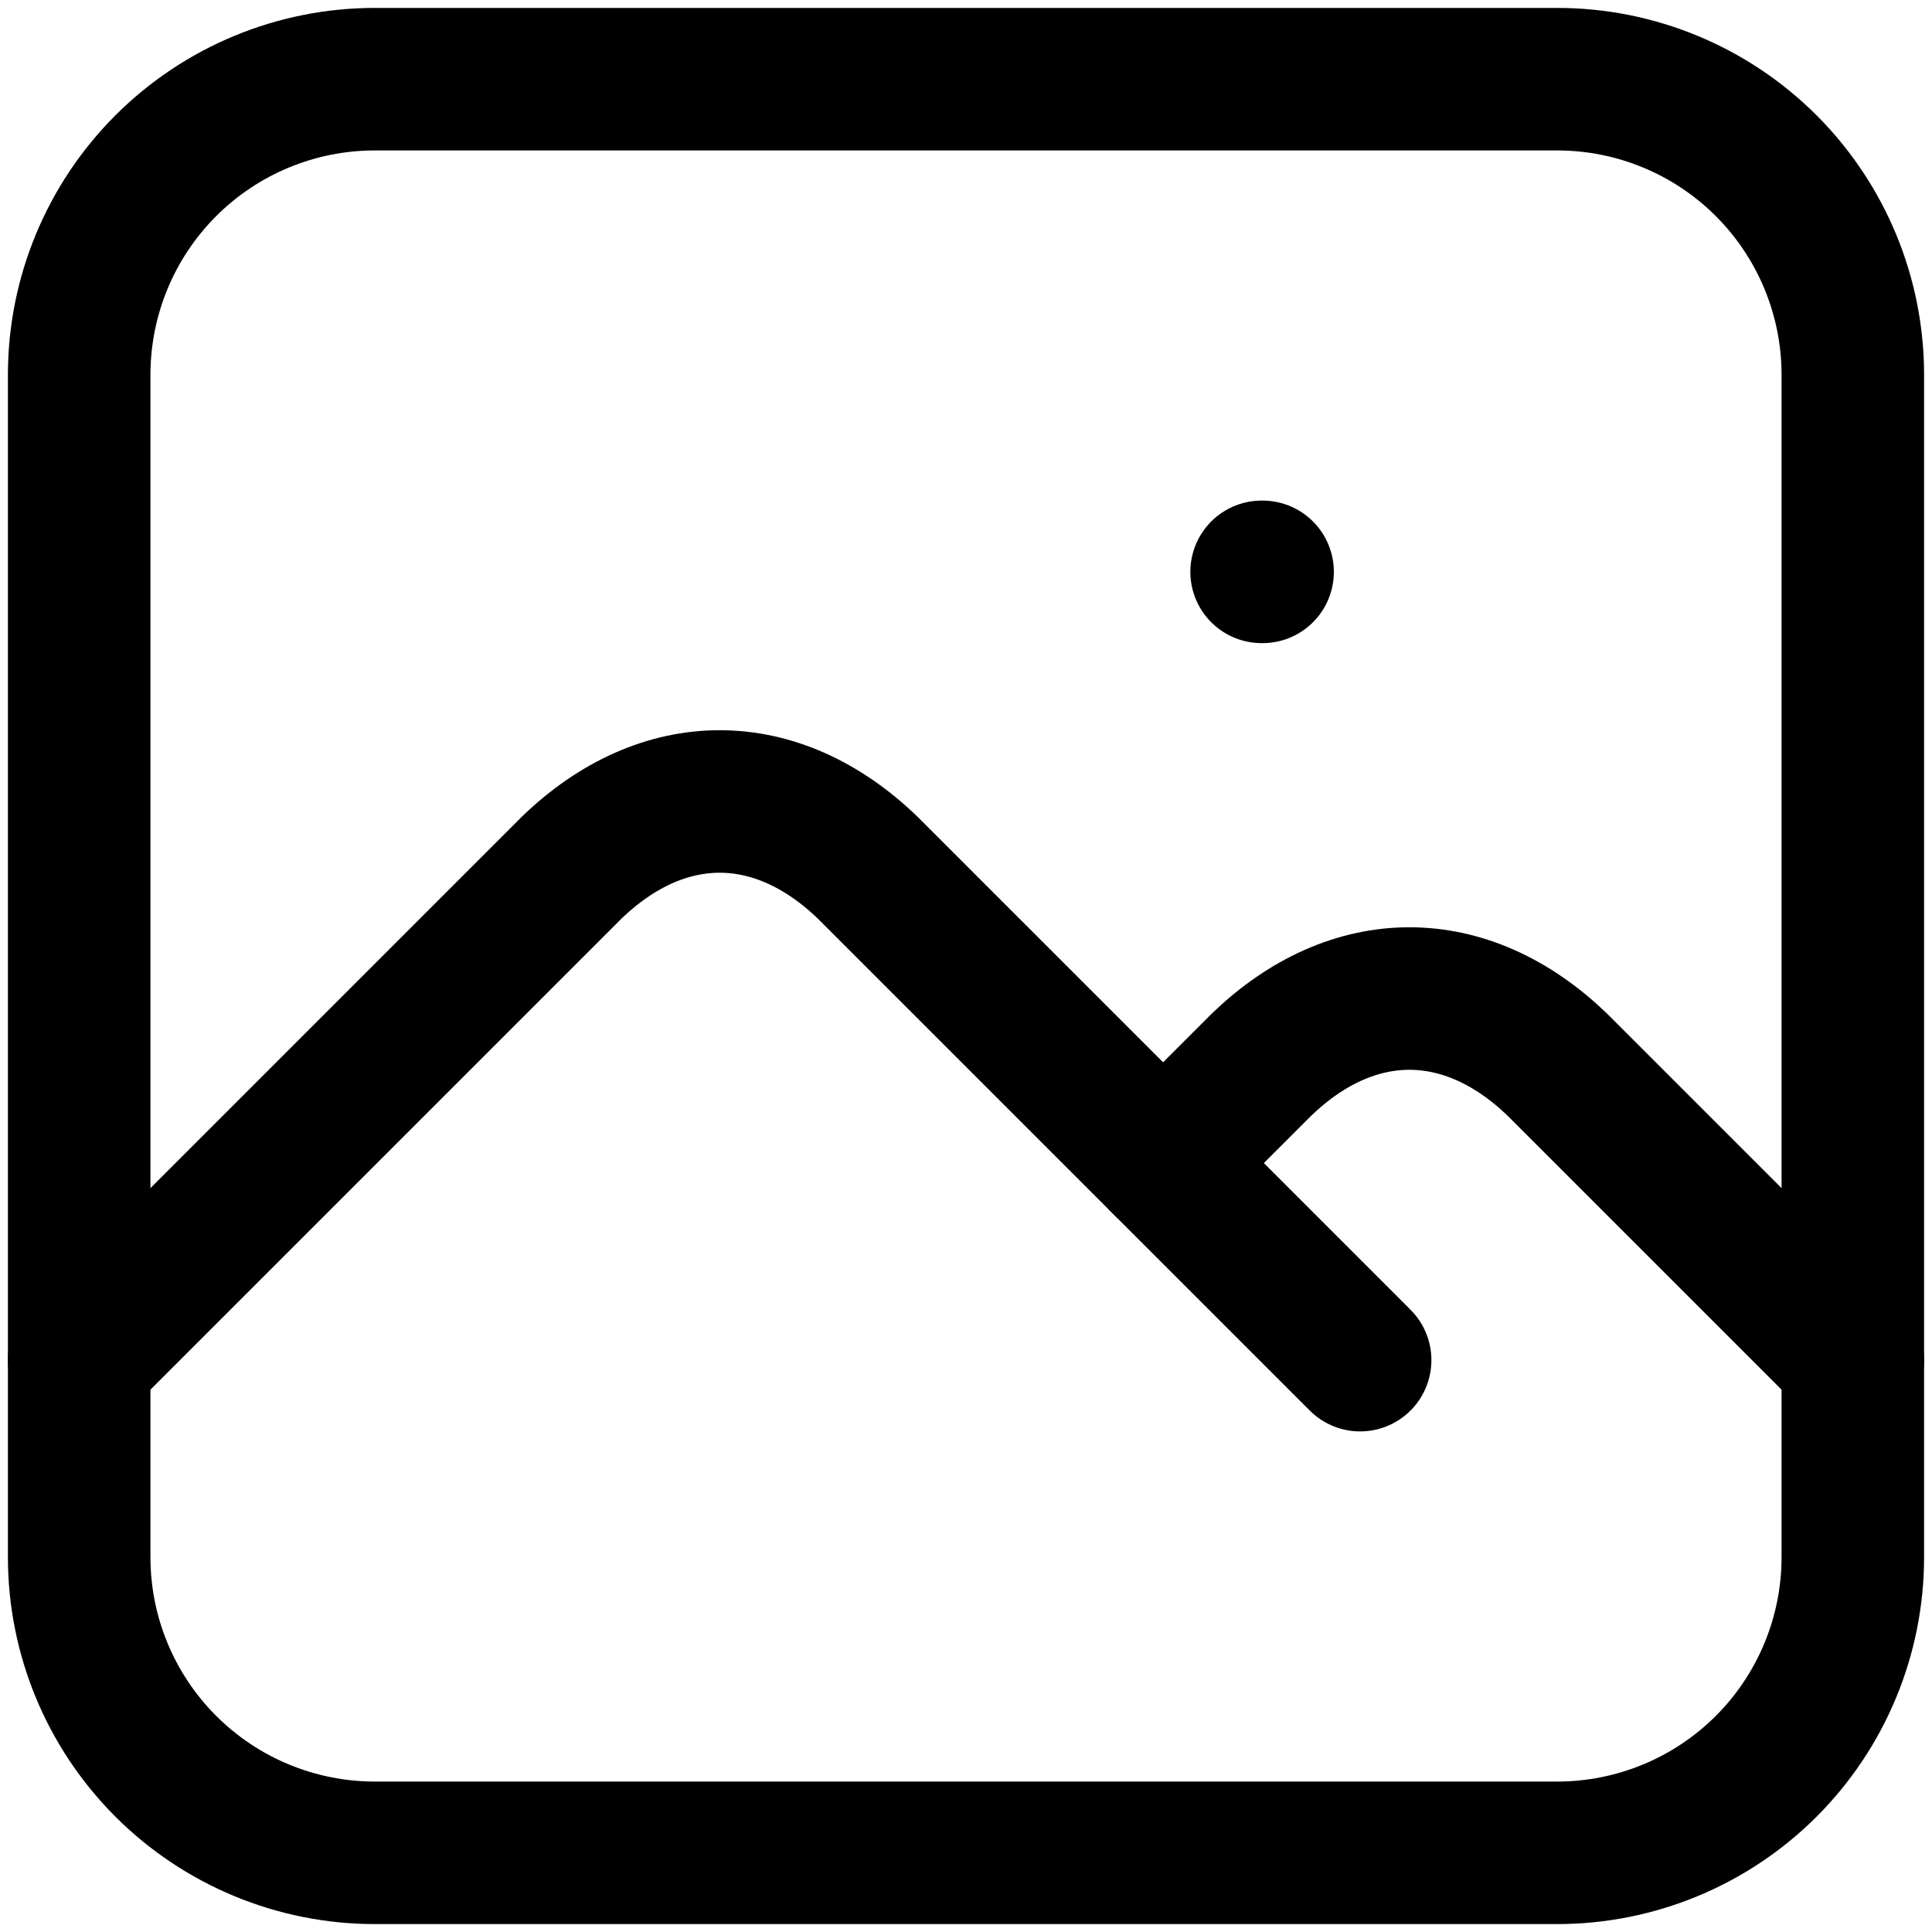 <svg width="122" height="122" viewBox="0 0 122 122" fill="none" xmlns="http://www.w3.org/2000/svg">
<path d="M79.667 36.111H79.729M5 23.667C5 18.716 6.967 13.968 10.467 10.467C13.968 6.967 18.716 5 23.667 5H98.333C103.284 5 108.032 6.967 111.533 10.467C115.033 13.968 117 18.716 117 23.667V98.333C117 103.284 115.033 108.032 111.533 111.533C108.032 115.033 103.284 117 98.333 117H23.667C18.716 117 13.968 115.033 10.467 111.533C6.967 108.032 5 103.284 5 98.333V23.667Z" stroke="black" stroke-width="9" stroke-linecap="round" stroke-linejoin="round"/>
<path d="M5 85.889L36.111 54.778C41.885 49.222 49.004 49.222 54.778 54.778L85.889 85.889" stroke="black" stroke-width="9" stroke-linecap="round" stroke-linejoin="round"/>
<path d="M73.444 73.445L79.667 67.223C85.441 61.666 92.559 61.666 98.333 67.223L117 85.889" stroke="black" stroke-width="9" stroke-linecap="round" stroke-linejoin="round"/>
</svg>
